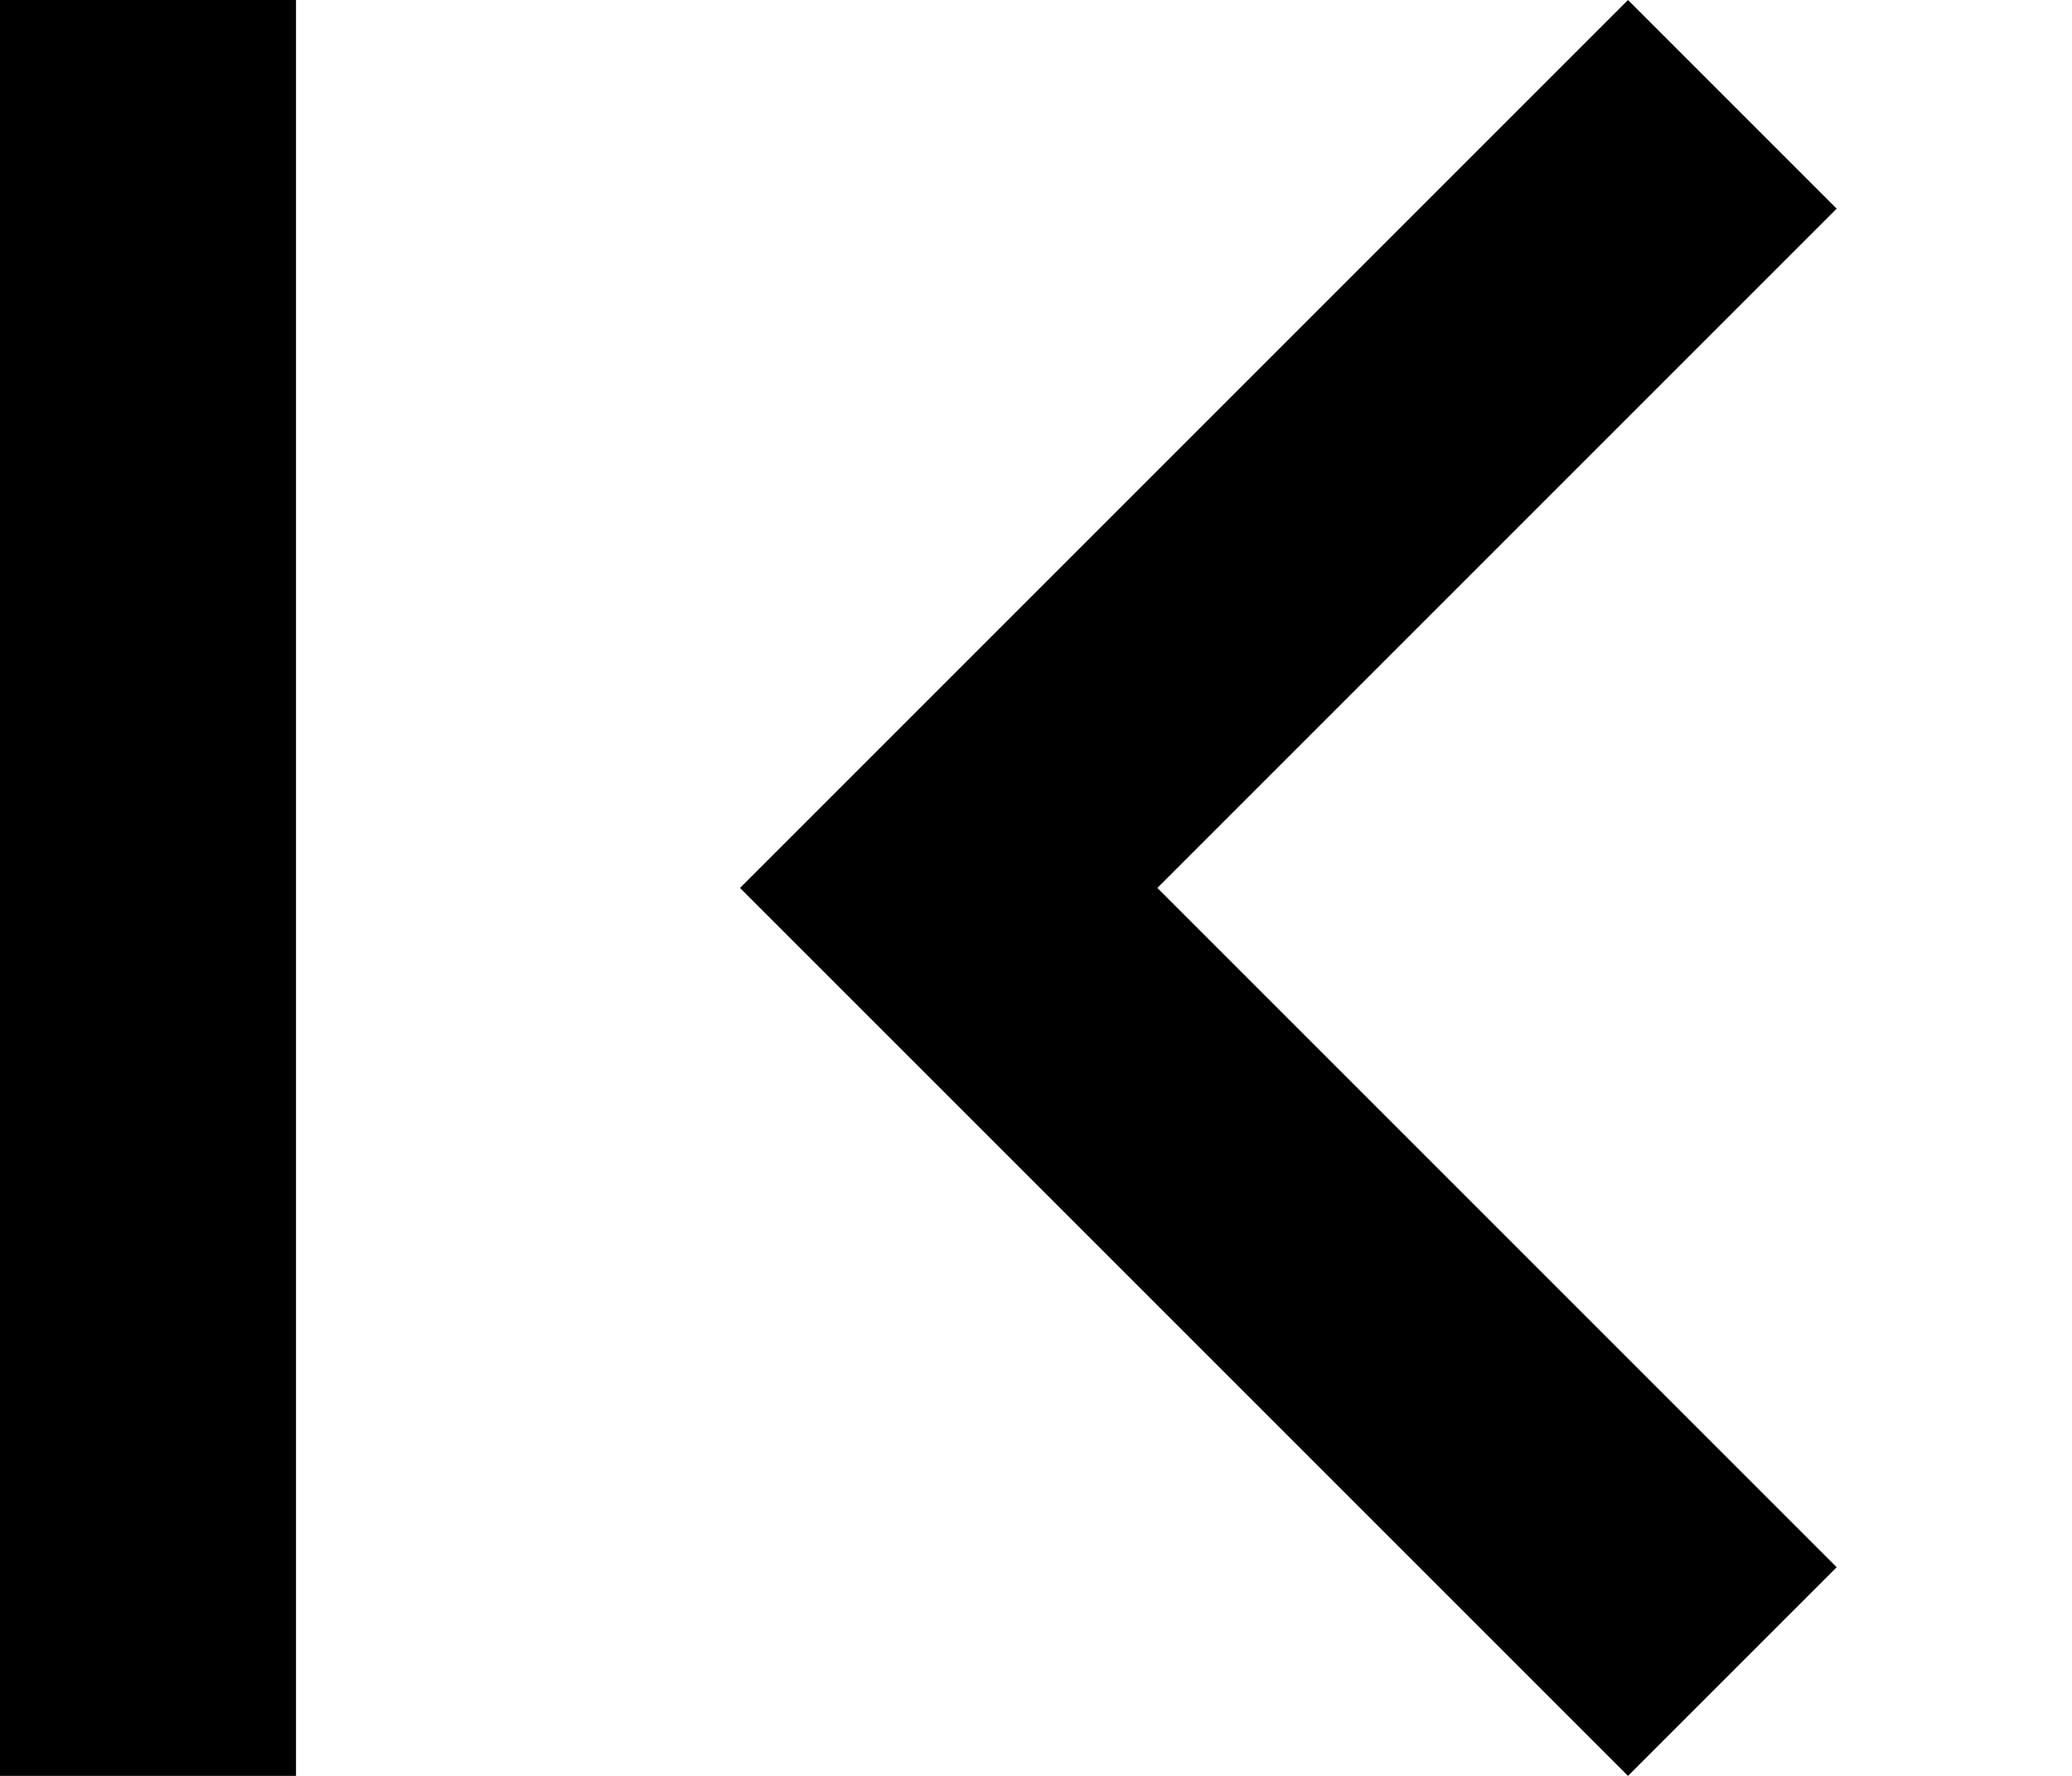 <svg width="7" height="6" viewBox="0 0 7 6" fill="none" xmlns="http://www.w3.org/2000/svg">
<path d="M6.205 5.295L3.91 3L6.205 0.705L5.5 0L2.5 3L5.5 6L6.205 5.295ZM0 0H1V6H0V0Z" fill="black"/>
</svg>
